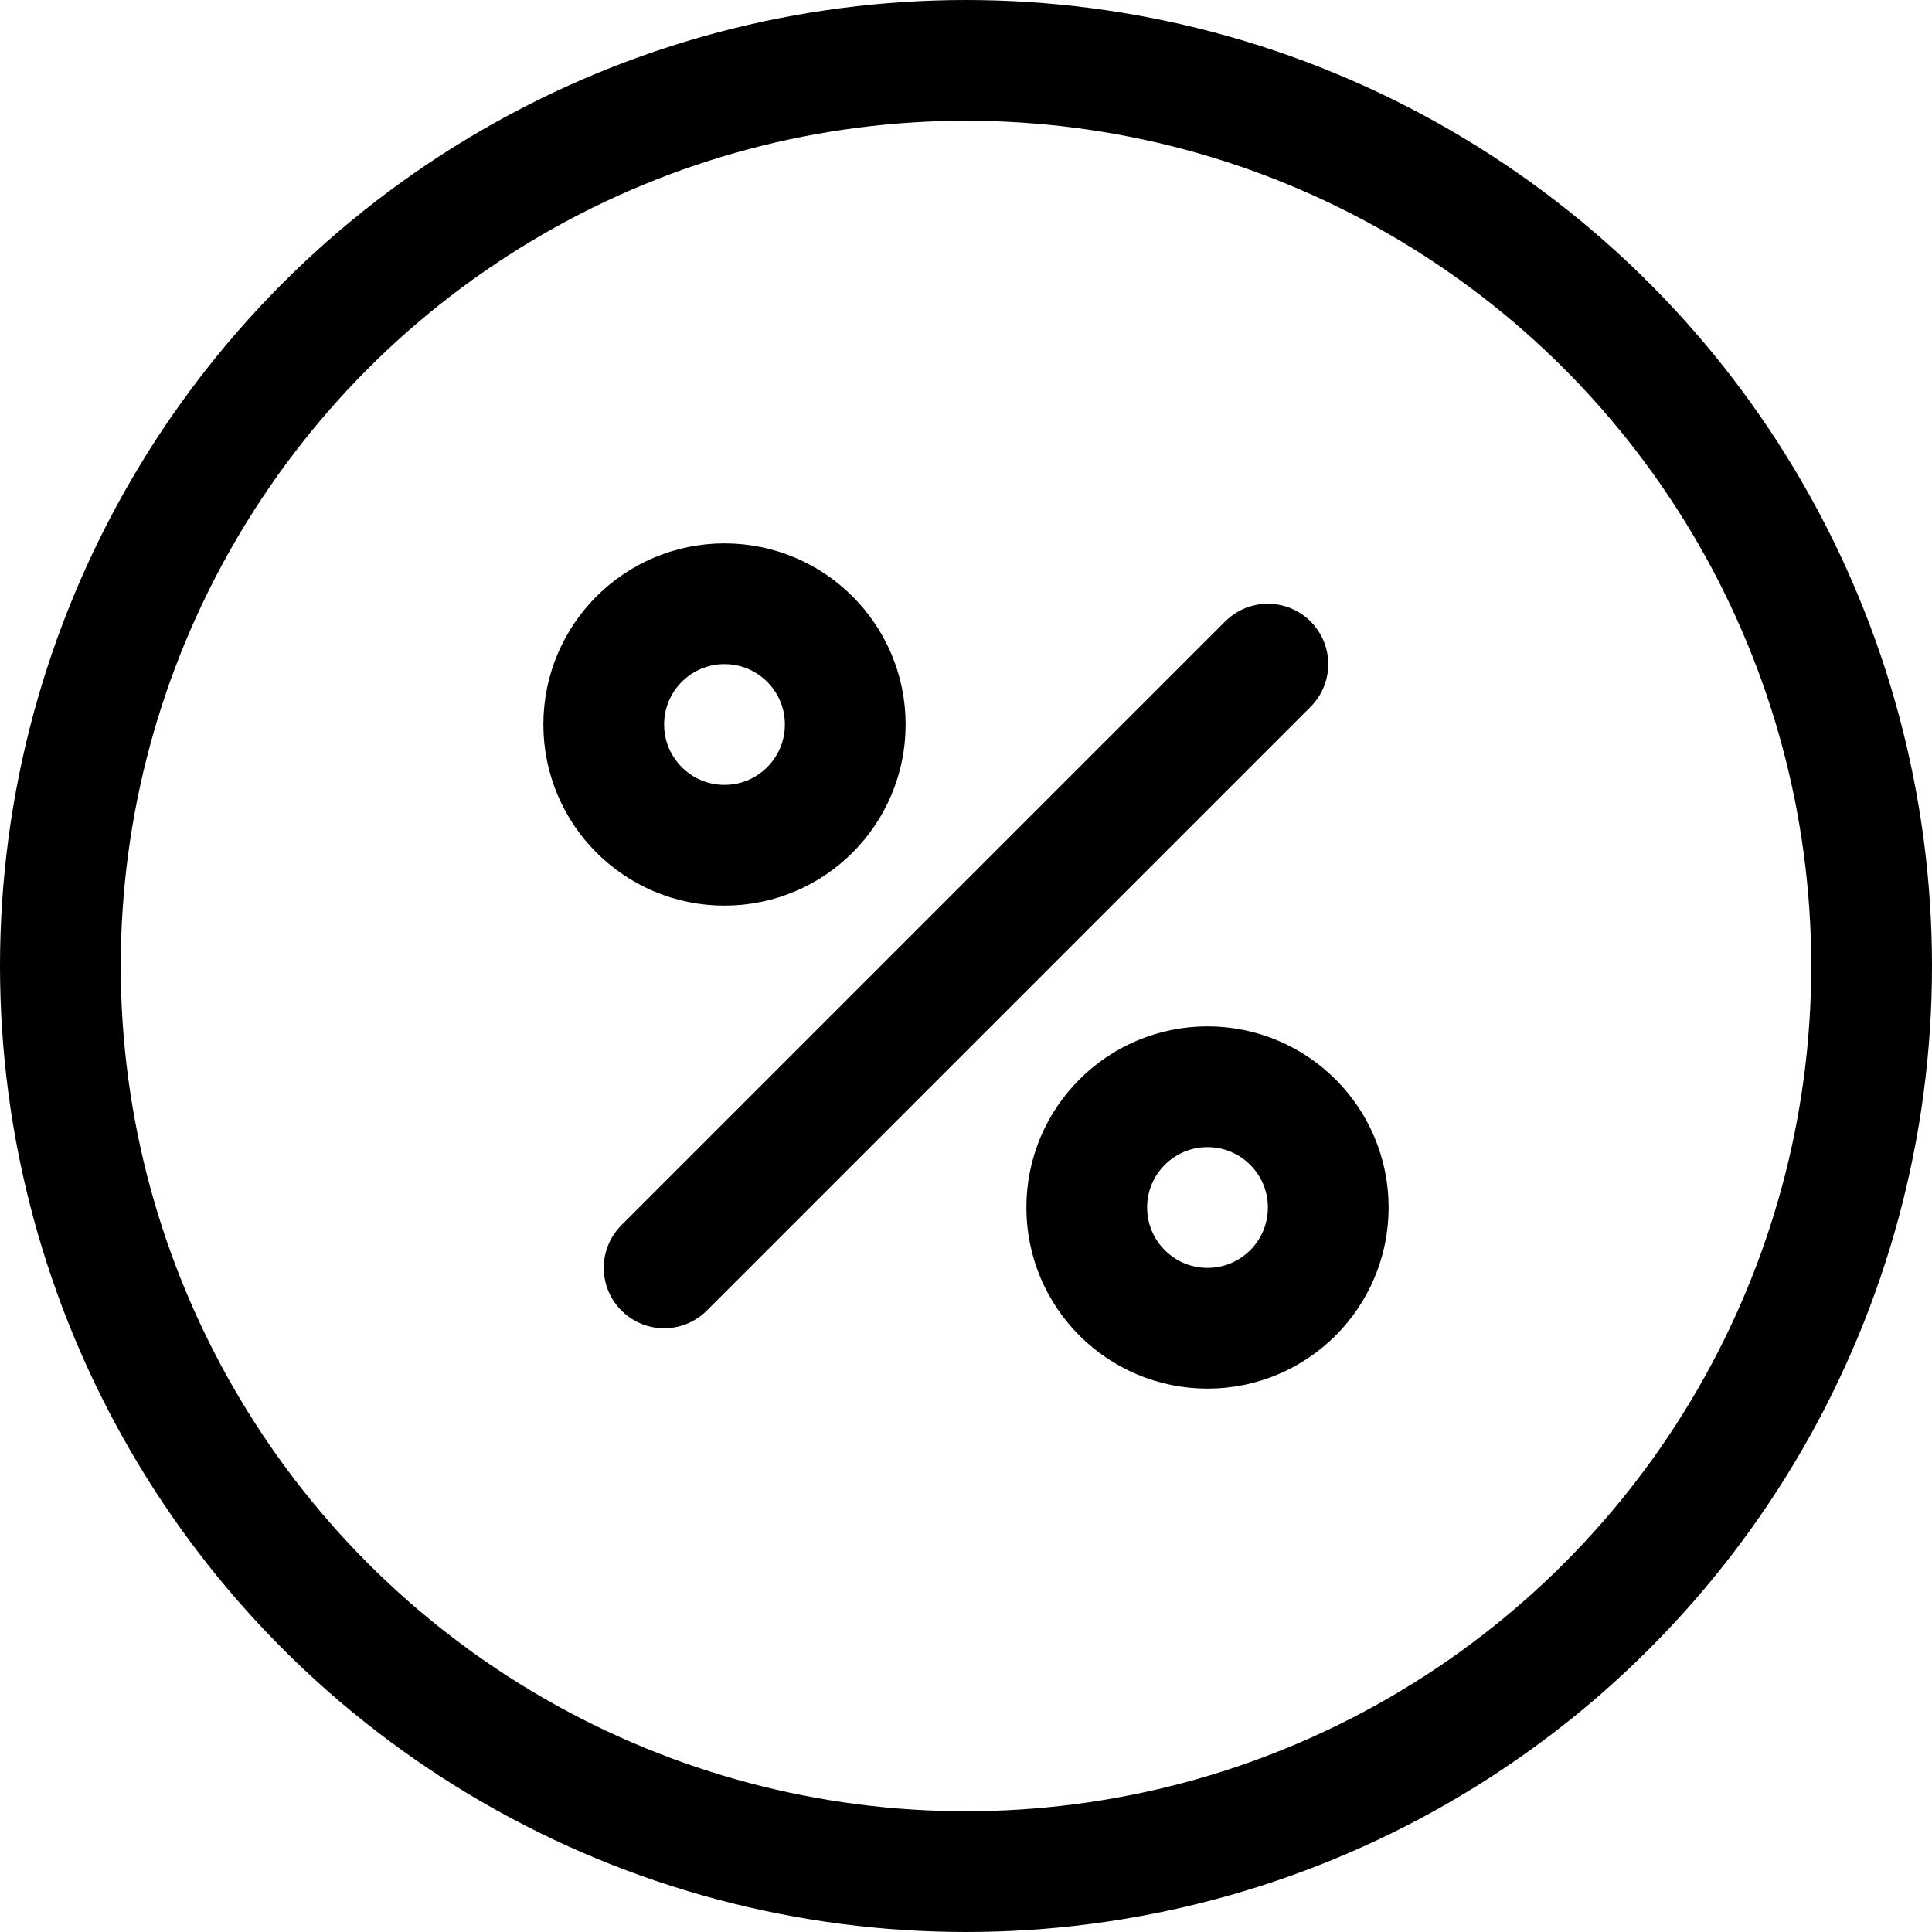 <svg xmlns="http://www.w3.org/2000/svg" viewBox="0 0 24 24" width="24" height="24"><defs><style>.a{fill:none;stroke:#000;stroke-linecap:round;stroke-linejoin:round;stroke-width:1.5px}</style></defs><title>discount-circle</title><circle class="a" cx="12" cy="12" r="11.25"/><path class="a" d="M8.25 15.75l7.5-7.5"/><circle class="a" cx="9" cy="9" r="1.5"/><circle class="a" cx="15" cy="15" r="1.5"/></svg>